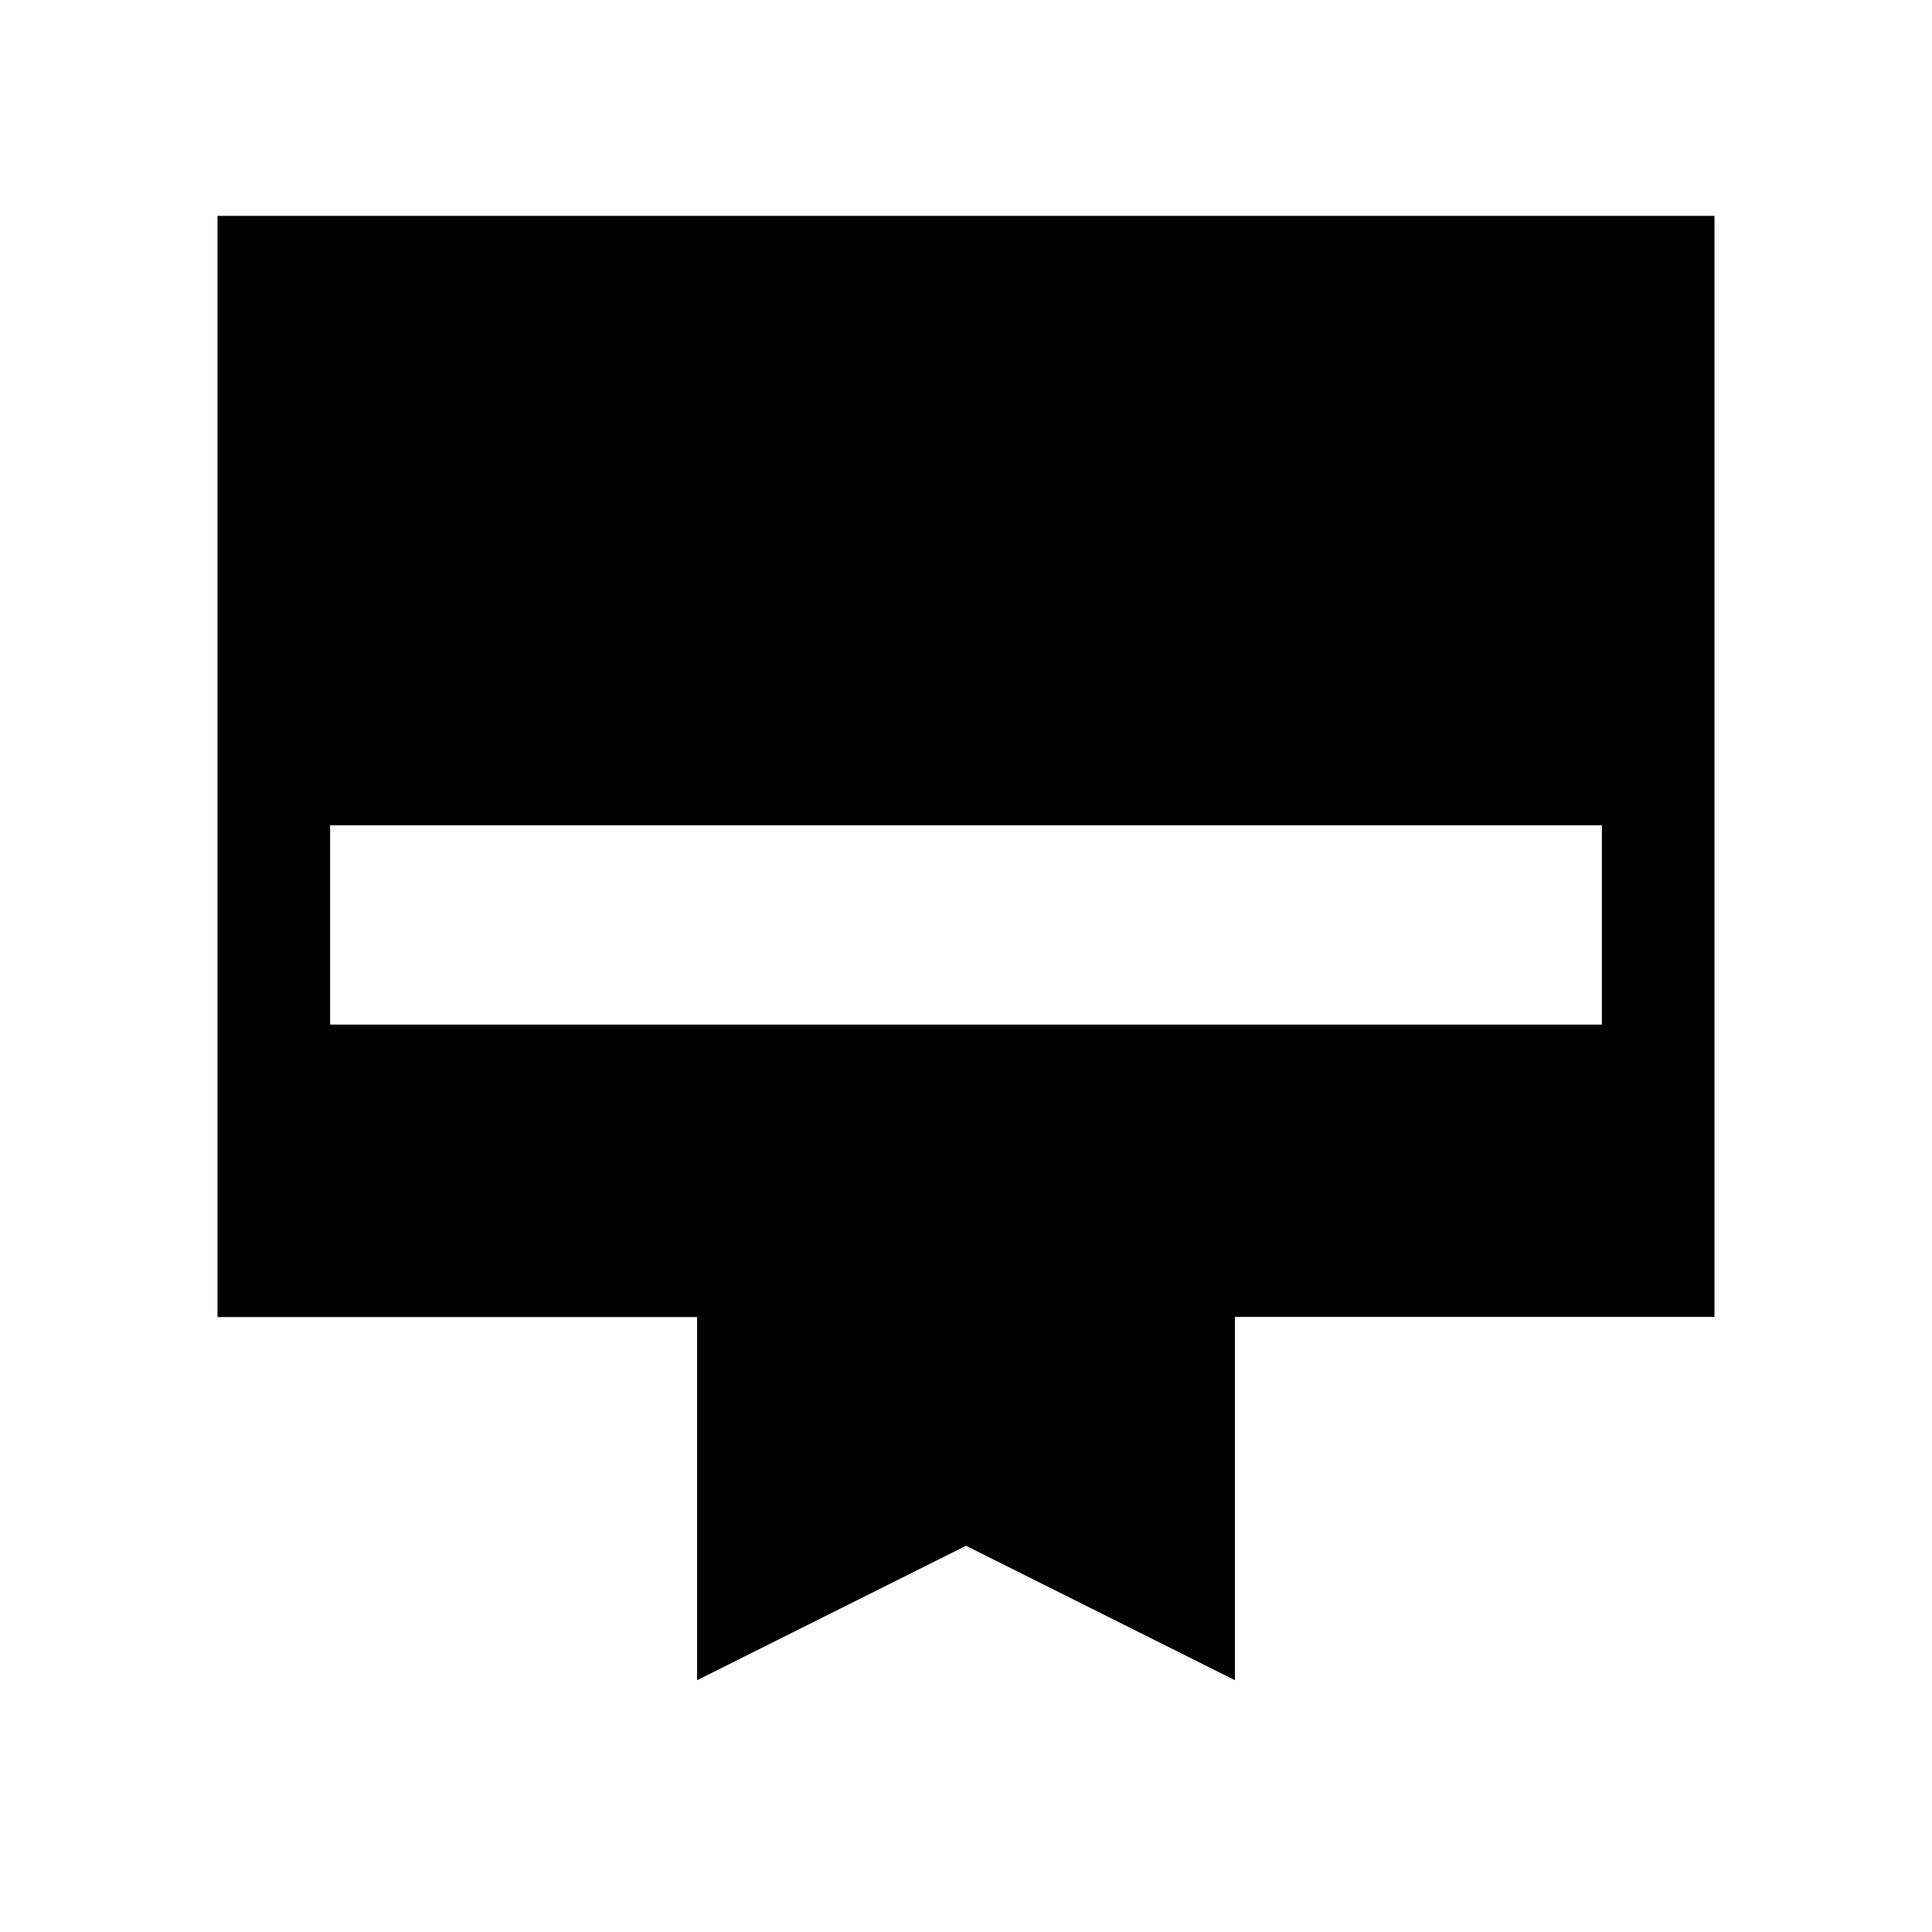 <svg xmlns="http://www.w3.org/2000/svg" height="24" viewBox="0 -960 960 960" width="24"><path d="M108.08-852.73h743.84v547.07H613.61v180.54L480-191.92l-133.61 66.8v-180.44H108.08v-547.17Zm55.96 401.84h631.92v-99.03H164.04v99.03Z"/></svg>